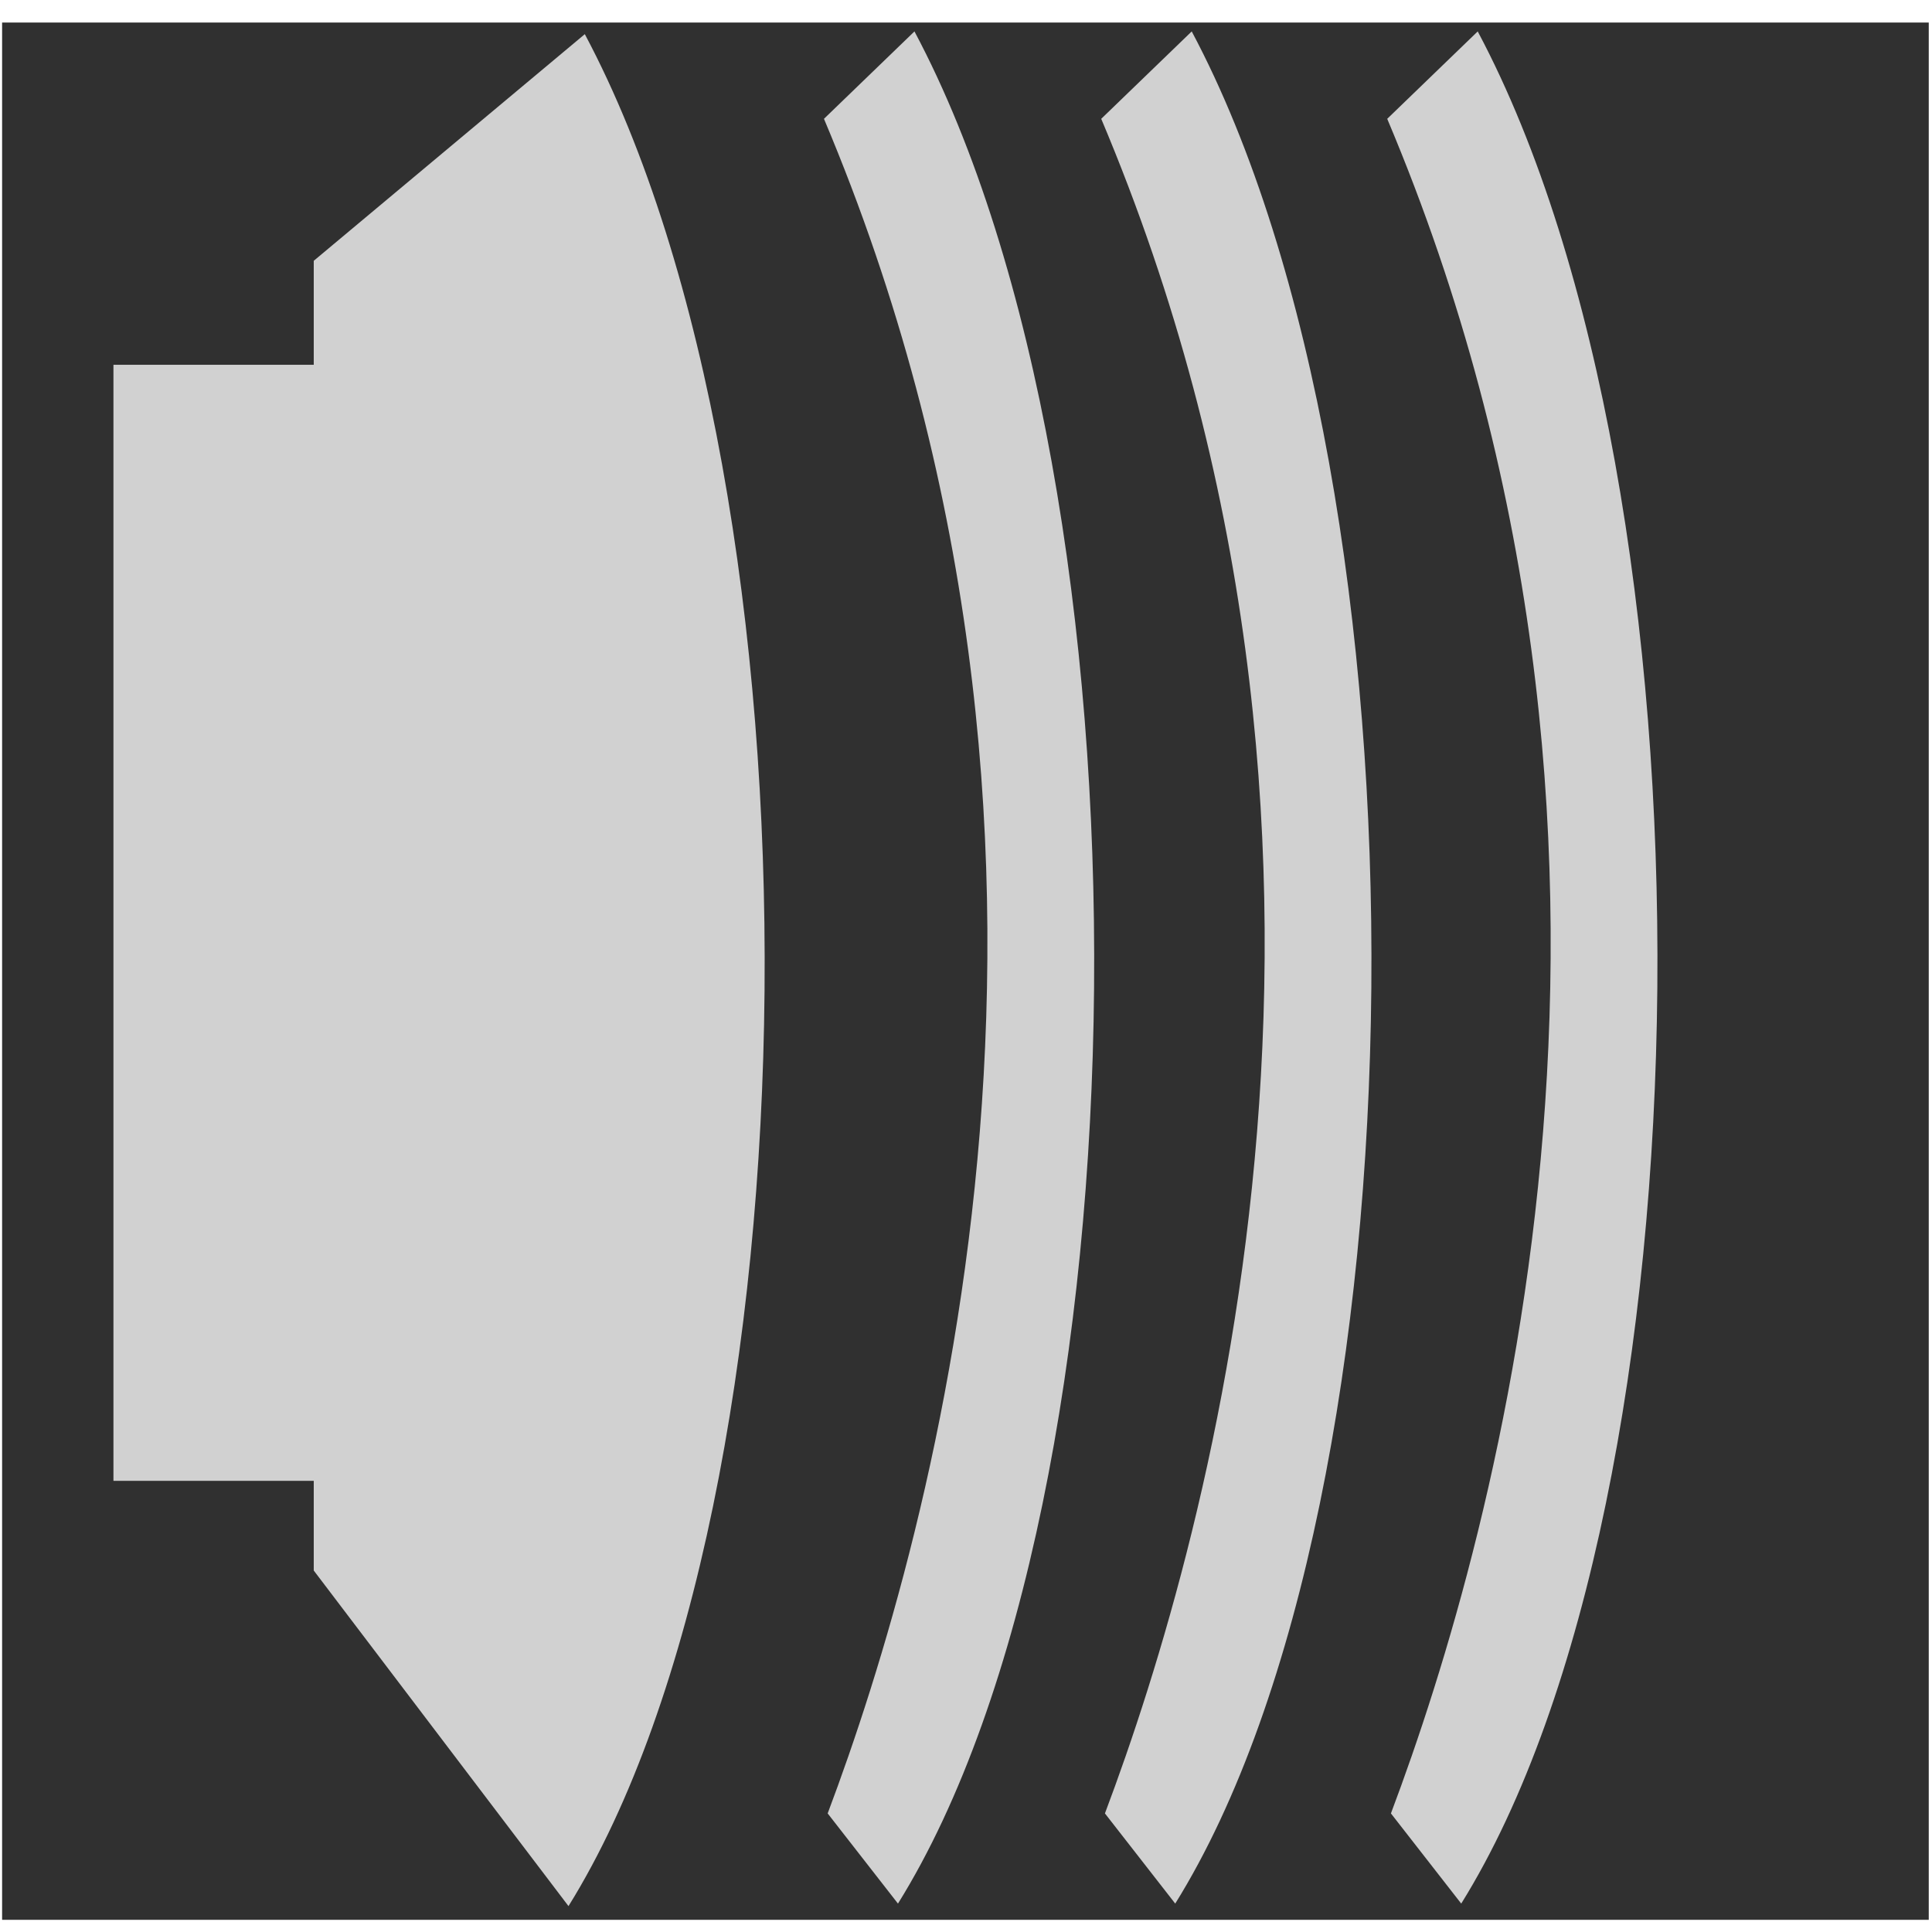 <?xml version="1.0" encoding="UTF-8" standalone="no"?>
<svg
   xmlns:dc="http://purl.org/dc/elements/1.1/"
   xmlns:cc="http://creativecommons.org/ns#"
   xmlns:rdf="http://www.w3.org/1999/02/22-rdf-syntax-ns#"
   xmlns:svg="http://www.w3.org/2000/svg"
   xmlns="http://www.w3.org/2000/svg"
   xmlns:sodipodi="http://sodipodi.sourceforge.net/DTD/sodipodi-0.dtd"
   xmlns:inkscape="http://www.inkscape.org/namespaces/inkscape"
   width="128"
   height="128"
   version="1.1"
   viewBox="0 0 33.867 33.867"
   id="svg30"
   sodipodi:docname="audio-speakers.svg"
   inkscape:version="1.0.2 (e86c870879, 2021-01-15)">
  <defs
     id="defs34" />
  <sodipodi:namedview
     pagecolor="#ffffff"
     bordercolor="#666666"
     borderopacity="1"
     objecttolerance="10"
     gridtolerance="10"
     guidetolerance="10"
     inkscape:pageopacity="0"
     inkscape:pageshadow="2"
     inkscape:window-width="1920"
     inkscape:window-height="1003"
     id="namedview32"
     showgrid="false"
     inkscape:zoom="5.5390625"
     inkscape:cx="61.291961"
     inkscape:cy="64"
     inkscape:window-x="0"
     inkscape:window-y="0"
     inkscape:window-maximized="1"
     inkscape:current-layer="svg30"
     inkscape:document-rotation="0" />
  <g
     transform="matrix(3.827,0,0,5.217,-458.631,-703.12)"
     id="g28"
     style="stroke-width:0.224;opacity:0.9">
    <rect
       x="119.88"
       y="134.88"
       width="8.766"
       height="6.316"
       style="fill:#1a1a1a;stroke:#1a1a1a;stroke-width:0.059;paint-order:markers fill stroke"
       id="rect10" />
    <rect
       x="120.39"
       y="136.03"
       width="1.177"
       height="3.691"
       style="fill:#cccccc;stroke:#cccccc;stroke-width:0.059;paint-order:markers fill stroke"
       id="rect14" />
    <g
       transform="matrix(2.137,0,0,2.672,-145.27,-233.94)"
       style="stroke-width:0.094"
       id="g20">
      <path
         d="m 124.87,138.45 h 0.308 v 1.381 H 124.87 Z"
         style="color:#000000;font-variant-ligatures:normal;font-variant-position:normal;font-variant-caps:normal;font-variant-numeric:normal;font-variant-alternates:normal;font-variant-east-asian:normal;font-feature-settings:normal;font-variation-settings:normal;text-indent:0;text-decoration:none;text-decoration-line:none;text-decoration-style:solid;text-decoration-color:#000000;text-transform:none;text-orientation:mixed;dominant-baseline:auto;white-space:normal;shape-padding:0;shape-margin:0;inline-size:0;isolation:auto;mix-blend-mode:normal;solid-color:#000000;fill:#cccccc;stroke-width:0.094;paint-order:markers fill stroke;color-rendering:auto;image-rendering:auto;shape-rendering:auto;stop-color:#000000"
         id="path16" />
      <path
         d="m 124.73,138.32 v 1.647 l 0.546,0.422 c 0.545,-0.514 0.564,-1.771 0.035,-2.354 z m 0.266,0.266 h 0.043 v 1.115 h -0.043 z"
         style="color:#000000;font-variant-ligatures:normal;font-variant-position:normal;font-variant-caps:normal;font-variant-numeric:normal;font-variant-alternates:normal;font-variant-east-asian:normal;font-feature-settings:normal;font-variation-settings:normal;text-indent:0;text-decoration:none;text-decoration-line:none;text-decoration-style:solid;text-decoration-color:#000000;text-transform:none;text-orientation:mixed;dominant-baseline:auto;white-space:normal;shape-padding:0;shape-margin:0;inline-size:0;isolation:auto;mix-blend-mode:normal;solid-color:#000000;fill:#cccccc;stroke-width:0.094;paint-order:markers fill stroke;color-rendering:auto;image-rendering:auto;shape-rendering:auto;stop-color:#000000"
         id="path18" />
    </g>
    <path
       d="m 124.03,134.88 -0.415,0.294 c 1.396,2.427 0.502,4.75 0.017,5.694 l 0.322,0.303 c 1.165,-1.373 1.205,-4.733 0.076,-6.29 z"
       style="color:#000000;font-variant-ligatures:normal;font-variant-position:normal;font-variant-caps:normal;font-variant-numeric:normal;font-variant-alternates:normal;font-variant-east-asian:normal;font-feature-settings:normal;font-variation-settings:normal;text-indent:0;text-decoration:none;text-decoration-line:none;text-decoration-style:solid;text-decoration-color:#000000;text-transform:none;text-orientation:mixed;dominant-baseline:auto;white-space:normal;shape-padding:0;shape-margin:0;inline-size:0;isolation:auto;mix-blend-mode:normal;solid-color:#000000;fill:#cccccc;stroke-width:0.119;paint-order:markers fill stroke;color-rendering:auto;image-rendering:auto;shape-rendering:auto;stop-color:#000000"
       id="path22" />
    <path
       d="m 125.3,134.88 -0.415,0.294 c 1.396,2.427 0.502,4.75 0.017,5.694 l 0.322,0.303 c 1.165,-1.373 1.205,-4.733 0.076,-6.29 z"
       style="color:#000000;font-variant-ligatures:normal;font-variant-position:normal;font-variant-caps:normal;font-variant-numeric:normal;font-variant-alternates:normal;font-variant-east-asian:normal;font-feature-settings:normal;font-variation-settings:normal;text-indent:0;text-decoration:none;text-decoration-line:none;text-decoration-style:solid;text-decoration-color:#000000;text-transform:none;text-orientation:mixed;dominant-baseline:auto;white-space:normal;shape-padding:0;shape-margin:0;inline-size:0;isolation:auto;mix-blend-mode:normal;solid-color:#000000;fill:#cccccc;stroke-width:0.119;paint-order:markers fill stroke;color-rendering:auto;image-rendering:auto;shape-rendering:auto;stop-color:#000000"
       id="path24" />
    <path
       d="m 126.61,134.88 -0.415,0.294 c 1.396,2.427 0.502,4.75 0.017,5.694 l 0.322,0.303 c 1.165,-1.373 1.205,-4.733 0.076,-6.29 z"
       style="color:#000000;font-variant-ligatures:normal;font-variant-position:normal;font-variant-caps:normal;font-variant-numeric:normal;font-variant-alternates:normal;font-variant-east-asian:normal;font-feature-settings:normal;font-variation-settings:normal;text-indent:0;text-decoration:none;text-decoration-line:none;text-decoration-style:solid;text-decoration-color:#000000;text-transform:none;text-orientation:mixed;dominant-baseline:auto;white-space:normal;shape-padding:0;shape-margin:0;inline-size:0;isolation:auto;mix-blend-mode:normal;solid-color:#000000;fill:#cccccc;stroke-width:0.119;paint-order:markers fill stroke;color-rendering:auto;image-rendering:auto;shape-rendering:auto;stop-color:#000000"
       id="path26" />
  </g>
</svg>
